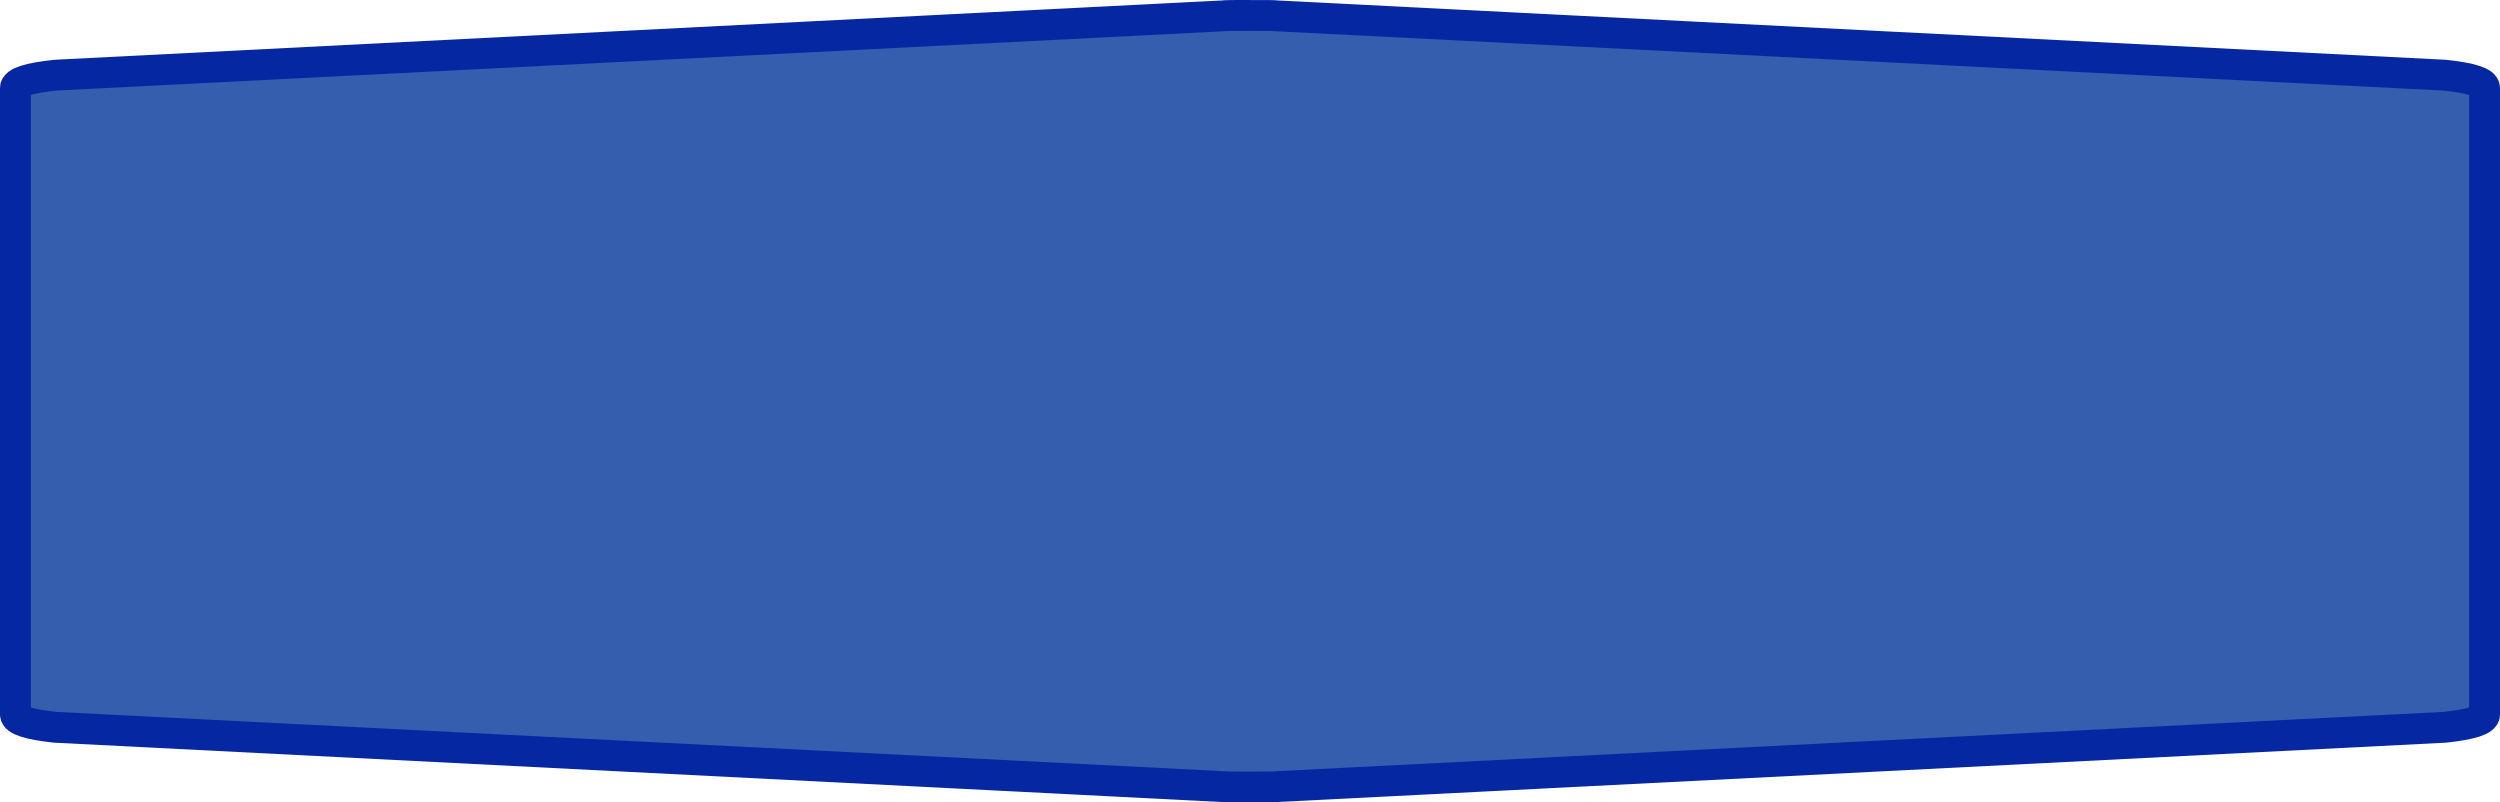 <?xml version="1.0" encoding="UTF-8" standalone="no"?>
<svg
   xmlns:dc="http://purl.org/dc/elements/1.1/"
   xmlns:cc="http://creativecommons.org/ns#"
   xmlns:rdf="http://www.w3.org/1999/02/22-rdf-syntax-ns#"
   xmlns:svg="http://www.w3.org/2000/svg"
   xmlns="http://www.w3.org/2000/svg"
   xmlns:sodipodi="http://sodipodi.sourceforge.net/DTD/sodipodi-0.dtd"
   xmlns:inkscape="http://www.inkscape.org/namespaces/inkscape"
   width="100%"
   height="100%"
   viewBox="0 0 81.0 26.0"
   id="svg2"
   version="1.1"
   inkscape:version="0.91 r13725"
   sodipodi:docname="autobahn_11x2_z16.svg">
  <defs
     id="defs7" />
  <sodipodi:namedview
     pagecolor="#ffffff"
     bordercolor="#666666"
     borderopacity="1"
     objecttolerance="10"
     gridtolerance="10"
     guidetolerance="10"
     inkscape:pageopacity="0"
     inkscape:pageshadow="2"
     inkscape:window-width="1045"
     inkscape:window-height="667"
     id="namedview5"
     showgrid="false"
     inkscape:zoom="4.3580247"
     inkscape:cx="40.5"
     inkscape:cy="13"
     inkscape:window-x="169"
     inkscape:window-y="2"
     inkscape:window-maximized="0"
     inkscape:current-layer="svg2" />
  <path
     style="fill:#365eaf;fill-opacity:1;stroke:#0528a2;stroke-width:1;stroke-miterlimit:4;stroke-dasharray:none;stroke-opacity:1"
     d="m 40.5,0.5 c -0.573,0 -0.859,0.004 -0.859,0.013 L 1.792,2.436 C 0.932,2.528 0.5,2.668 0.5,2.852 c 0,6.765 0,13.53 0,20.296 0,0.184 0.432,0.324 1.292,0.416 l 37.849,1.923 c 0,0.009 0.286,0.013 0.859,0.013 0.573,0 0.859,-0.004 0.859,-0.013 l 37.849,-1.923 c 0.86,-0.092 1.292,-0.232 1.292,-0.416 0,-6.765 0,-13.53 0,-20.296 0,-0.184 -0.432,-0.324 -1.292,-0.416 L 41.359,0.513 c 0,-0.009 -0.286,-0.013 -0.859,-0.013 z"
     id="path6"
     inkscape:connector-curvature="0"
     sodipodi:nodetypes="sccccccsccccccs" />
</svg>

